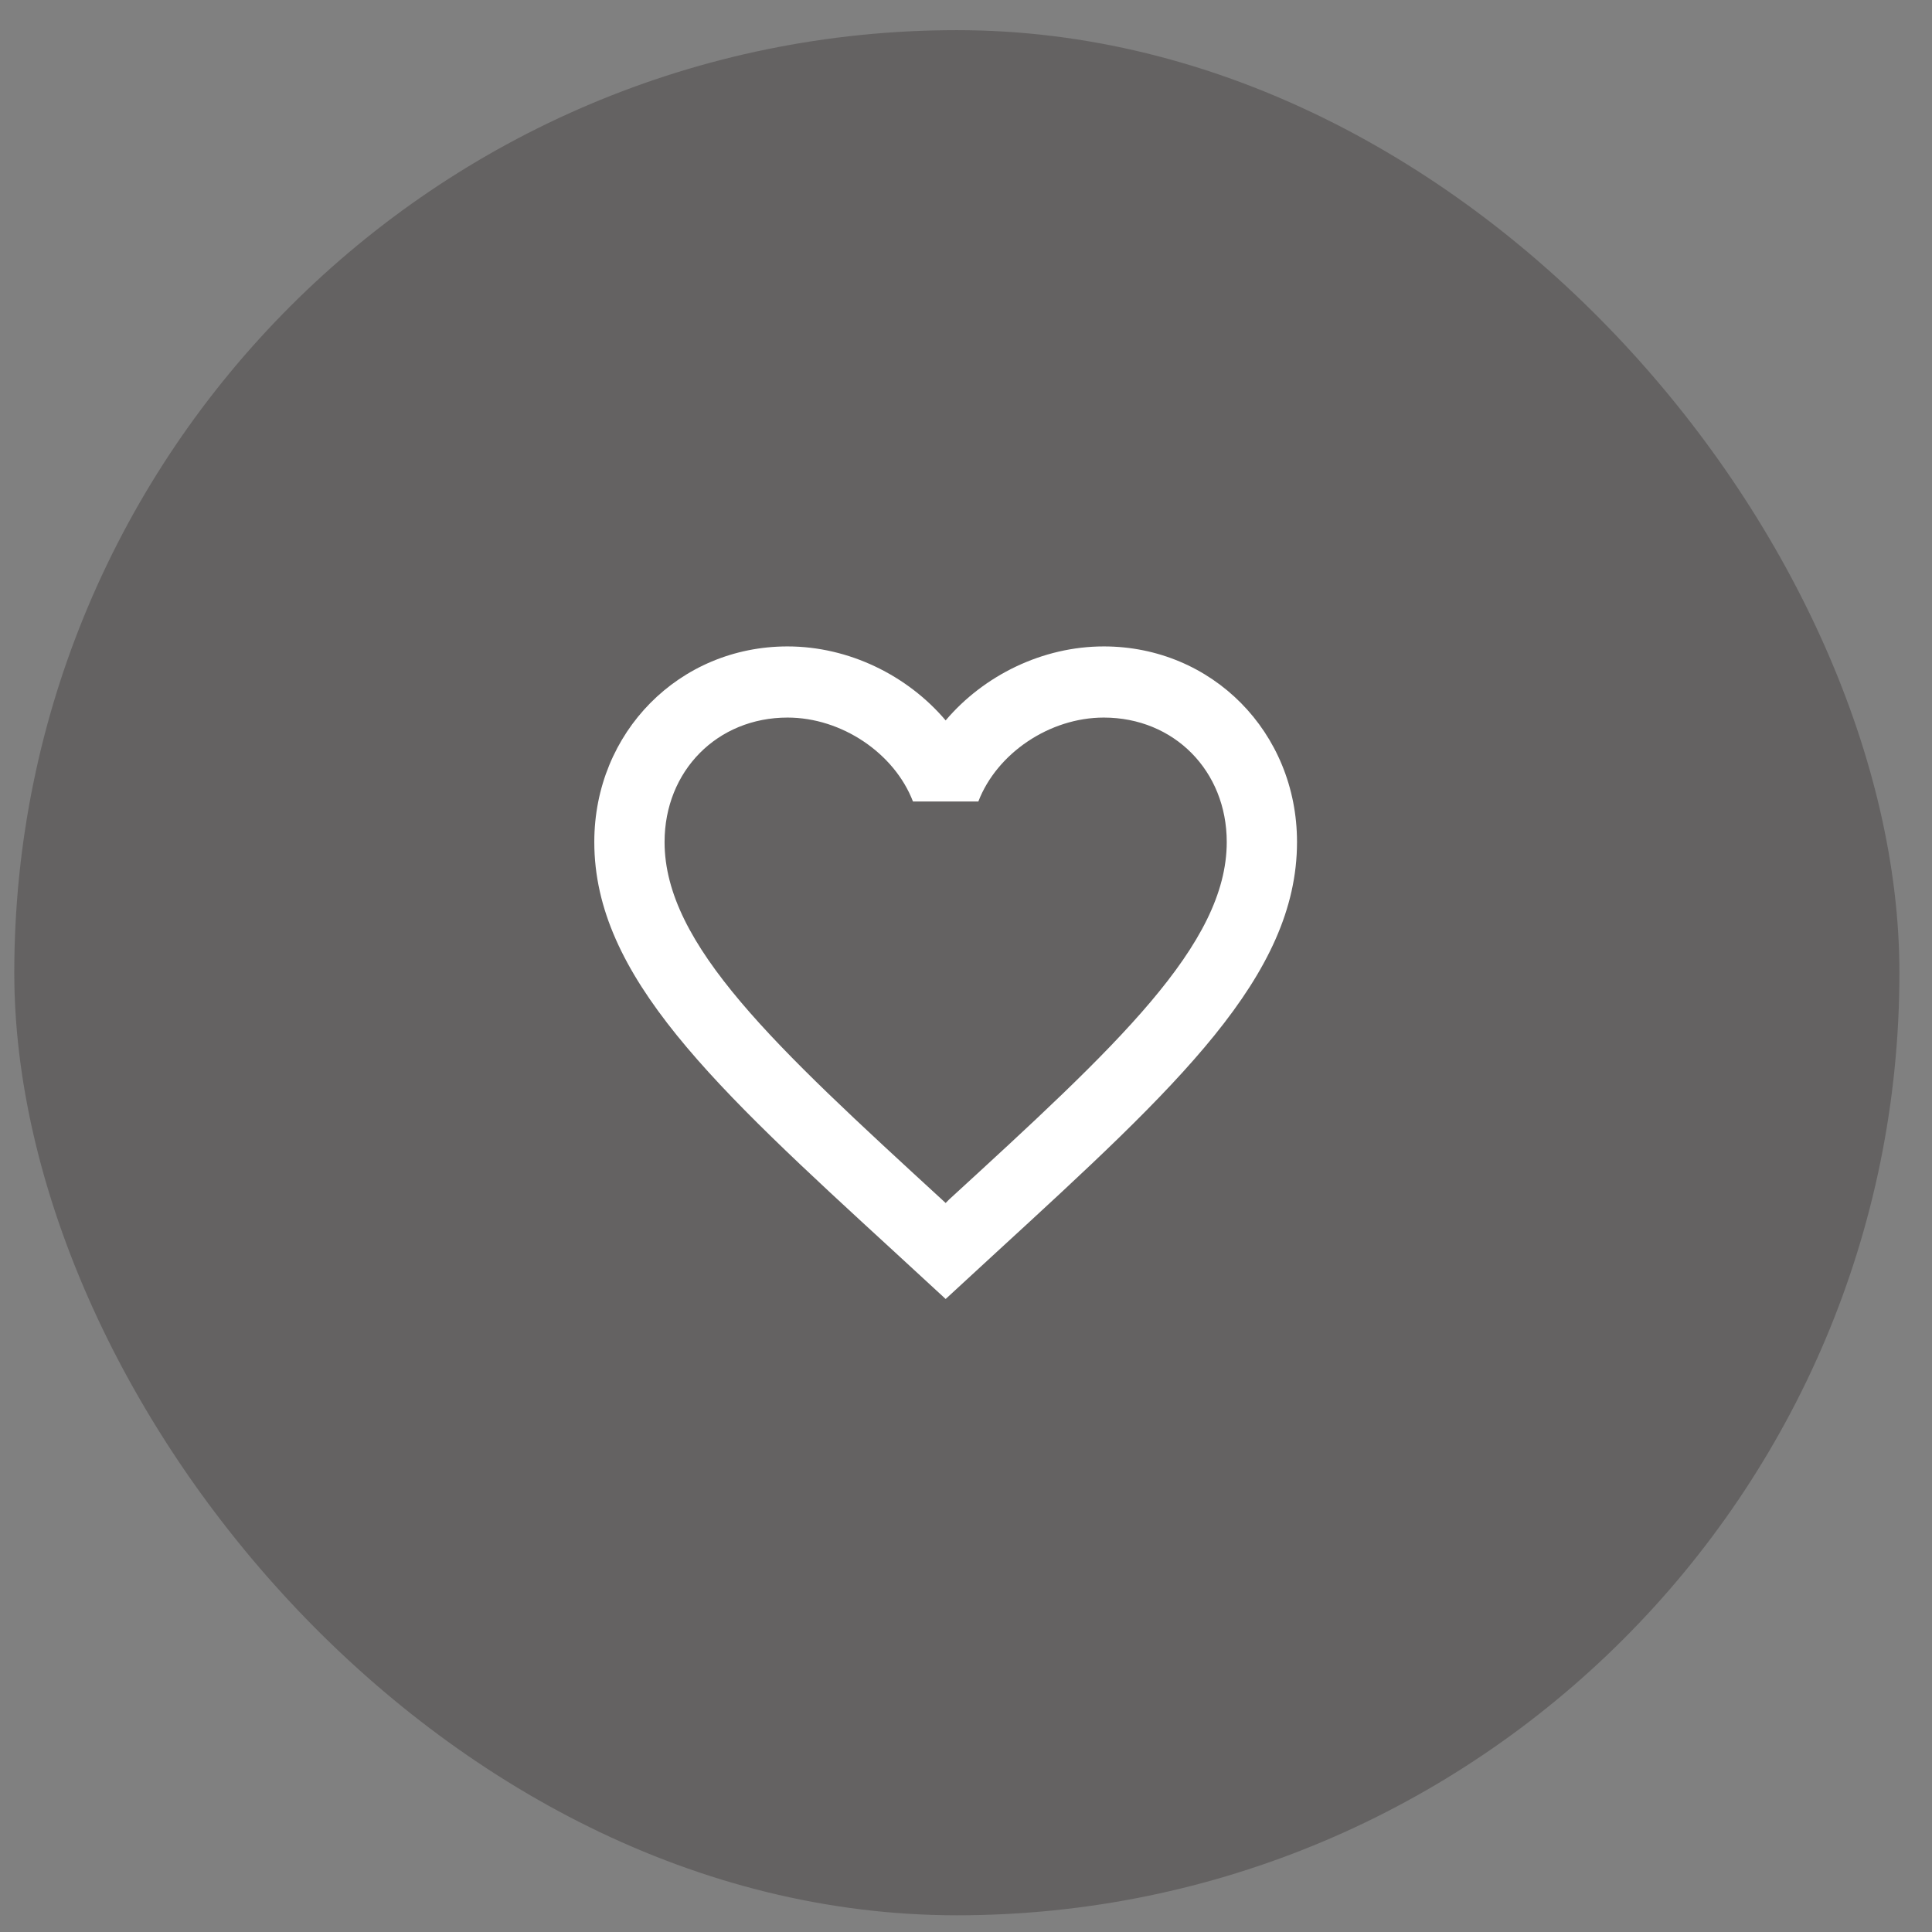 <svg width="51" height="51" viewBox="0 0 51 51" fill="none" xmlns="http://www.w3.org/2000/svg">
<rect x="0" y="0" width="51" height="51" fill="#808080" stroke="none"/>
<rect x="0.377" y="0.796" width="49.763" height="49.763" rx="24.882" fill="#433E40" fill-opacity="0.45"/>
<path d="M25.056 31.662L24.963 31.756L24.861 31.662C20.455 27.616 17.543 24.94 17.543 22.227C17.543 20.35 18.934 18.942 20.789 18.942C22.217 18.942 23.609 19.881 24.1 21.157H25.826C26.317 19.881 27.709 18.942 29.137 18.942C30.992 18.942 32.383 20.35 32.383 22.227C32.383 24.94 29.471 27.616 25.056 31.662ZM29.137 17.064C27.523 17.064 25.974 17.825 24.963 19.017C23.952 17.825 22.403 17.064 20.789 17.064C17.932 17.064 15.688 19.327 15.688 22.227C15.688 25.767 18.841 28.667 23.618 33.051L24.963 34.29L26.308 33.051C31.085 28.667 34.238 25.767 34.238 22.227C34.238 19.327 31.994 17.064 29.137 17.064Z" fill="white"/>
</svg>
